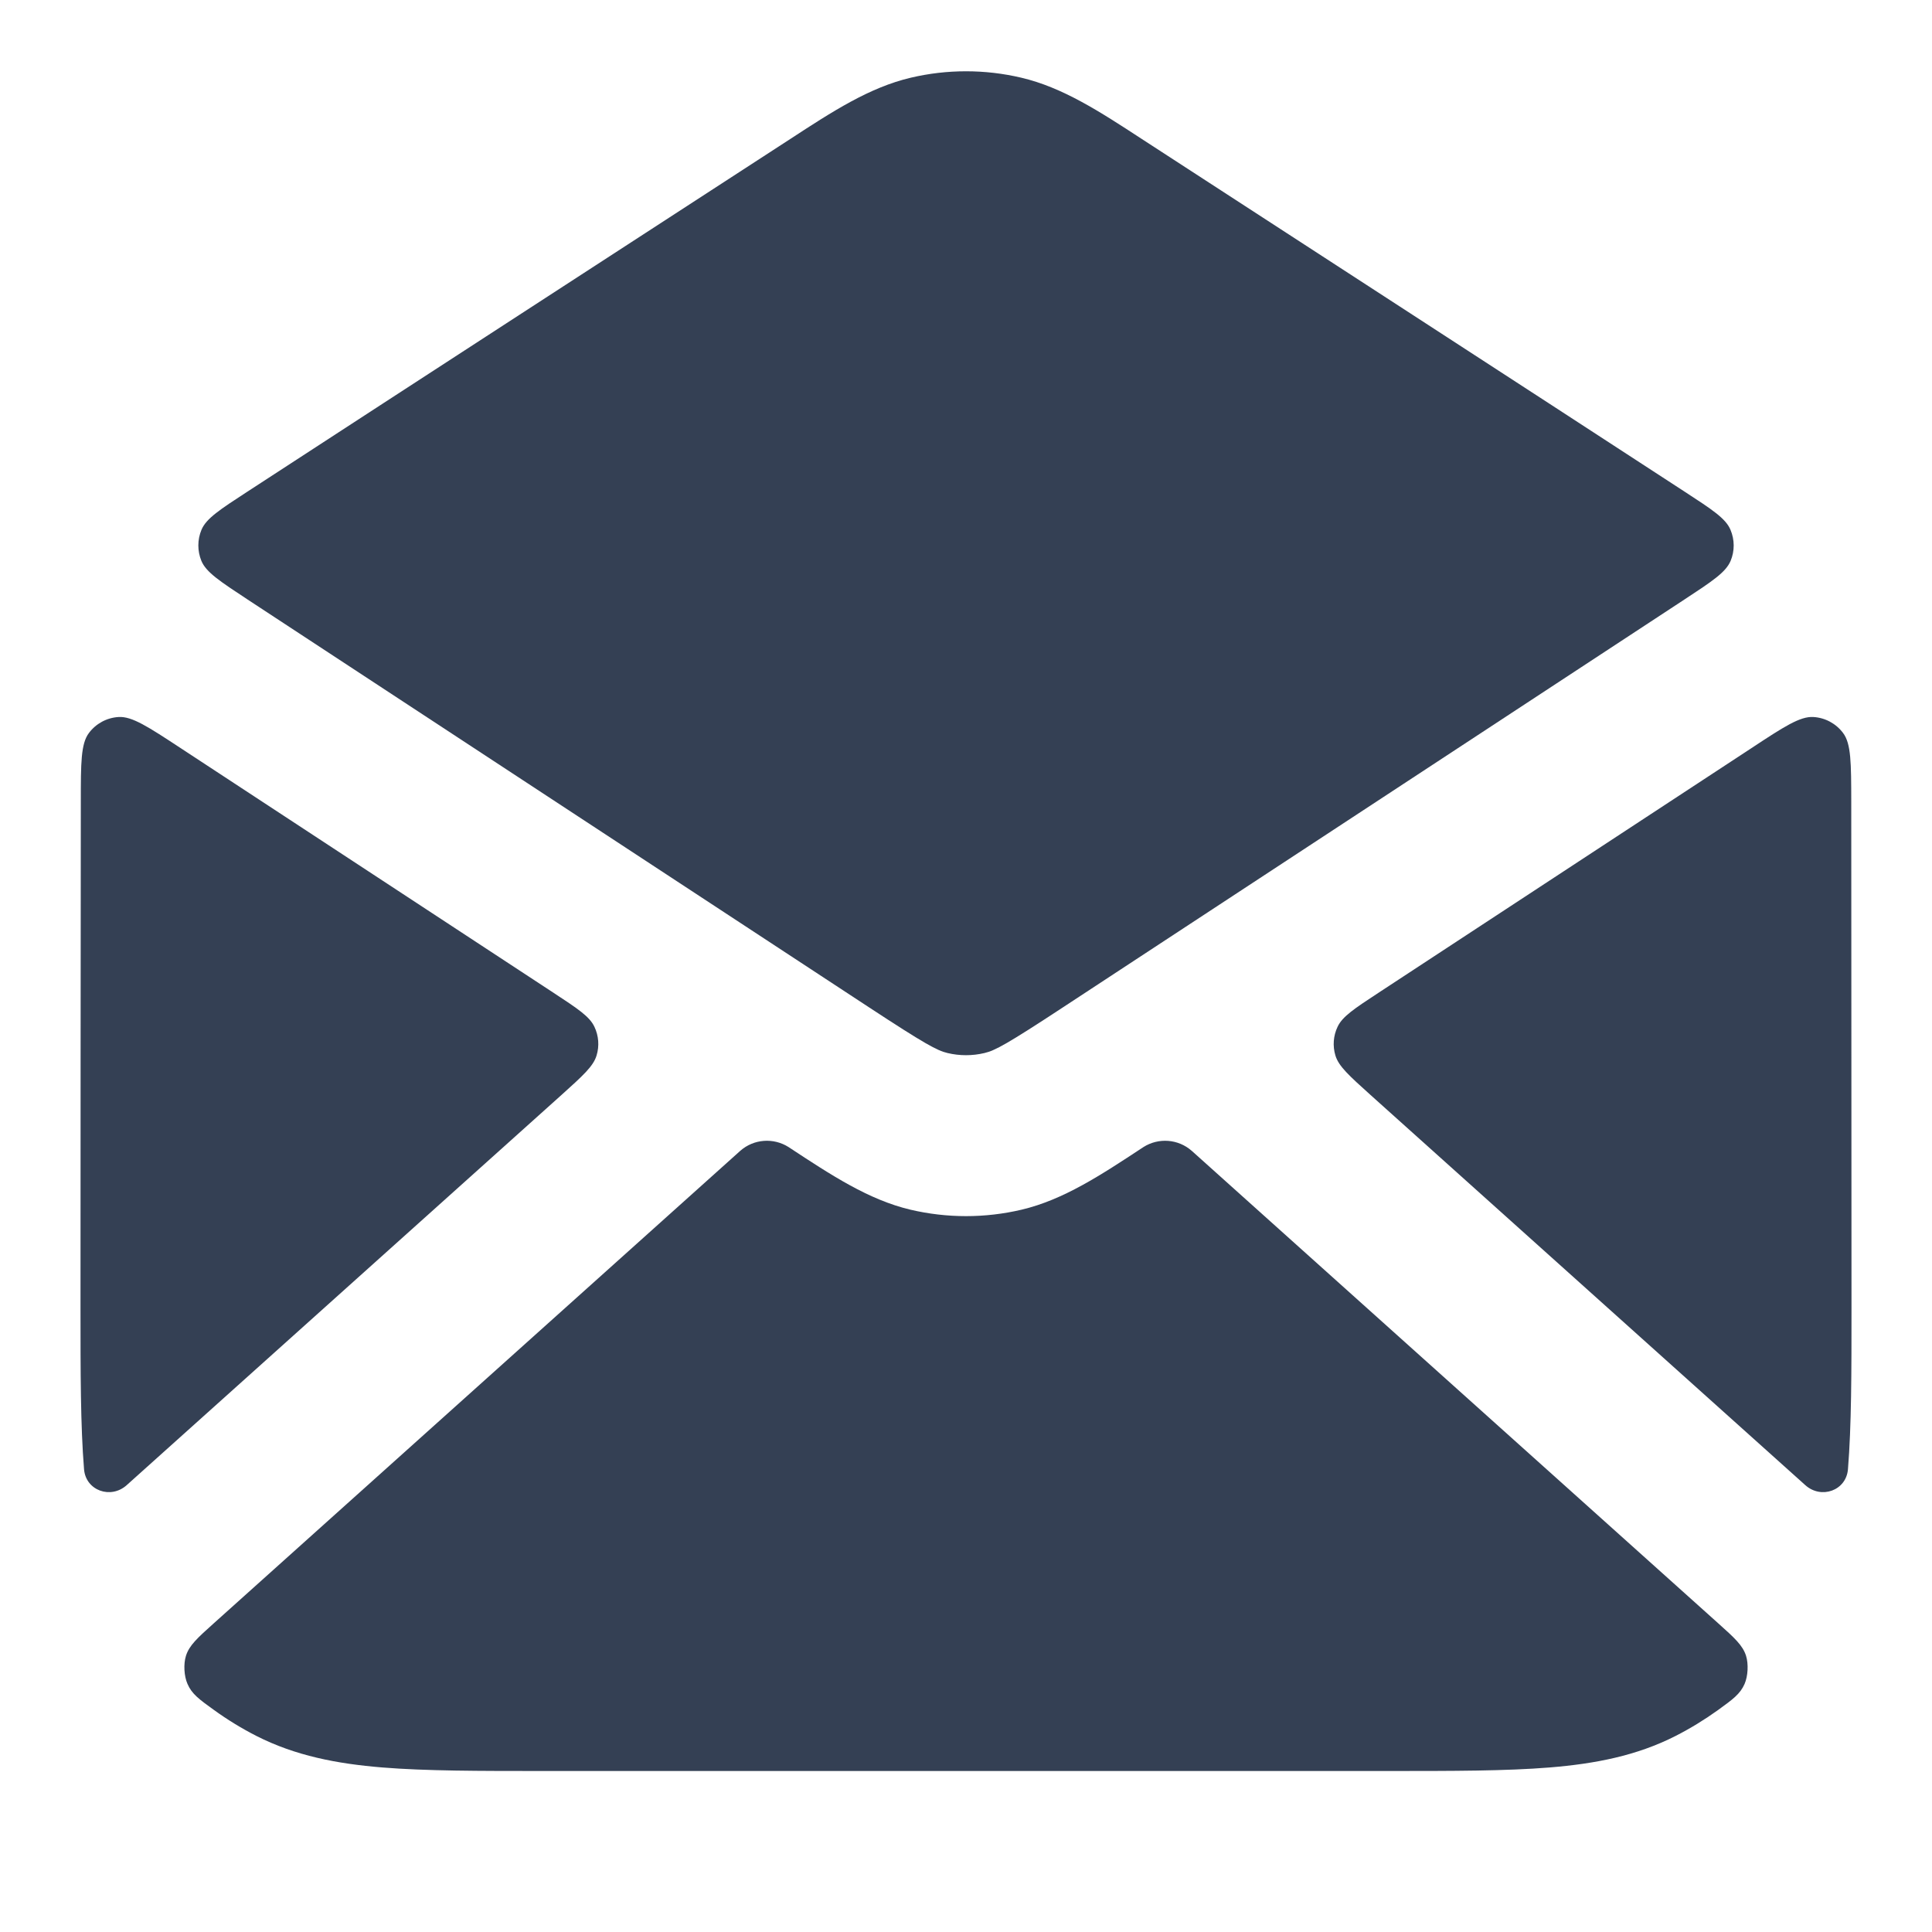 <svg width="24" height="24" viewBox="0 0 24 24" fill="none" xmlns="http://www.w3.org/2000/svg">
<path d="M12.686 0.965C12.235 0.859 11.765 0.859 11.315 0.965C10.8 1.086 10.342 1.384 9.821 1.724C7.572 3.185 5.322 4.643 3.074 6.107C2.733 6.329 2.562 6.44 2.503 6.581C2.451 6.705 2.451 6.844 2.502 6.968C2.561 7.109 2.732 7.221 3.072 7.445L10.793 12.512C11.493 12.971 11.64 13.05 11.77 13.081C11.921 13.117 12.079 13.117 12.23 13.081C12.361 13.05 12.508 12.971 13.207 12.512L20.928 7.445C21.269 7.221 21.439 7.109 21.498 6.968C21.55 6.844 21.549 6.705 21.497 6.582C21.438 6.44 21.267 6.329 20.926 6.107C18.679 4.643 16.428 3.185 14.18 1.724C13.659 1.384 13.201 1.086 12.686 0.965Z" fill="#344054"/>
<path d="M22.997 9.96C22.996 9.479 22.996 9.238 22.895 9.105C22.808 8.989 22.674 8.916 22.528 8.907C22.362 8.896 22.16 9.028 21.758 9.293L17.119 12.336C16.824 12.53 16.676 12.627 16.616 12.755C16.563 12.866 16.553 12.993 16.589 13.112C16.629 13.246 16.761 13.364 17.024 13.601L22.426 18.449C22.624 18.627 22.934 18.517 22.956 18.252C23 17.71 23 17.046 23 16.241C23 14.536 22.998 11.69 22.997 9.96Z" fill="#344054"/>
<path d="M21.343 21.242C21.525 21.11 21.617 21.044 21.672 20.918C21.714 20.821 21.722 20.671 21.69 20.569C21.649 20.439 21.547 20.347 21.344 20.165L14.812 14.303C14.808 14.299 14.806 14.297 14.804 14.296C14.636 14.148 14.391 14.13 14.203 14.25C14.201 14.252 14.199 14.253 14.194 14.256C13.67 14.601 13.21 14.904 12.691 15.027C12.237 15.134 11.764 15.134 11.309 15.027C10.791 14.904 10.33 14.601 9.806 14.256C9.801 14.253 9.799 14.252 9.797 14.25C9.609 14.13 9.364 14.148 9.197 14.295C9.195 14.297 9.192 14.299 9.188 14.303L2.656 20.165C2.453 20.347 2.351 20.439 2.31 20.569C2.278 20.671 2.286 20.821 2.329 20.918C2.383 21.044 2.475 21.11 2.658 21.242C2.824 21.362 3 21.47 3.184 21.564C3.67 21.811 4.186 21.91 4.748 21.956C5.289 22 5.954 22 6.759 22H17.241C18.046 22 18.711 22 19.252 21.956C19.814 21.91 20.331 21.811 20.816 21.564C21 21.47 21.176 21.362 21.343 21.242Z" fill="#344054"/>
<path d="M1.044 18.252C1.066 18.517 1.376 18.627 1.574 18.449L6.976 13.601C7.239 13.364 7.371 13.246 7.411 13.111C7.447 12.993 7.437 12.866 7.384 12.755C7.324 12.627 7.176 12.53 6.881 12.336L2.242 9.292C1.84 9.028 1.639 8.896 1.472 8.907C1.326 8.916 1.192 8.989 1.105 9.105C1.004 9.238 1.004 9.479 1.004 9.959C1.002 11.69 1 14.536 1 16.241C1 17.046 1 17.71 1.044 18.252Z" fill="#344054"/>
</svg>
